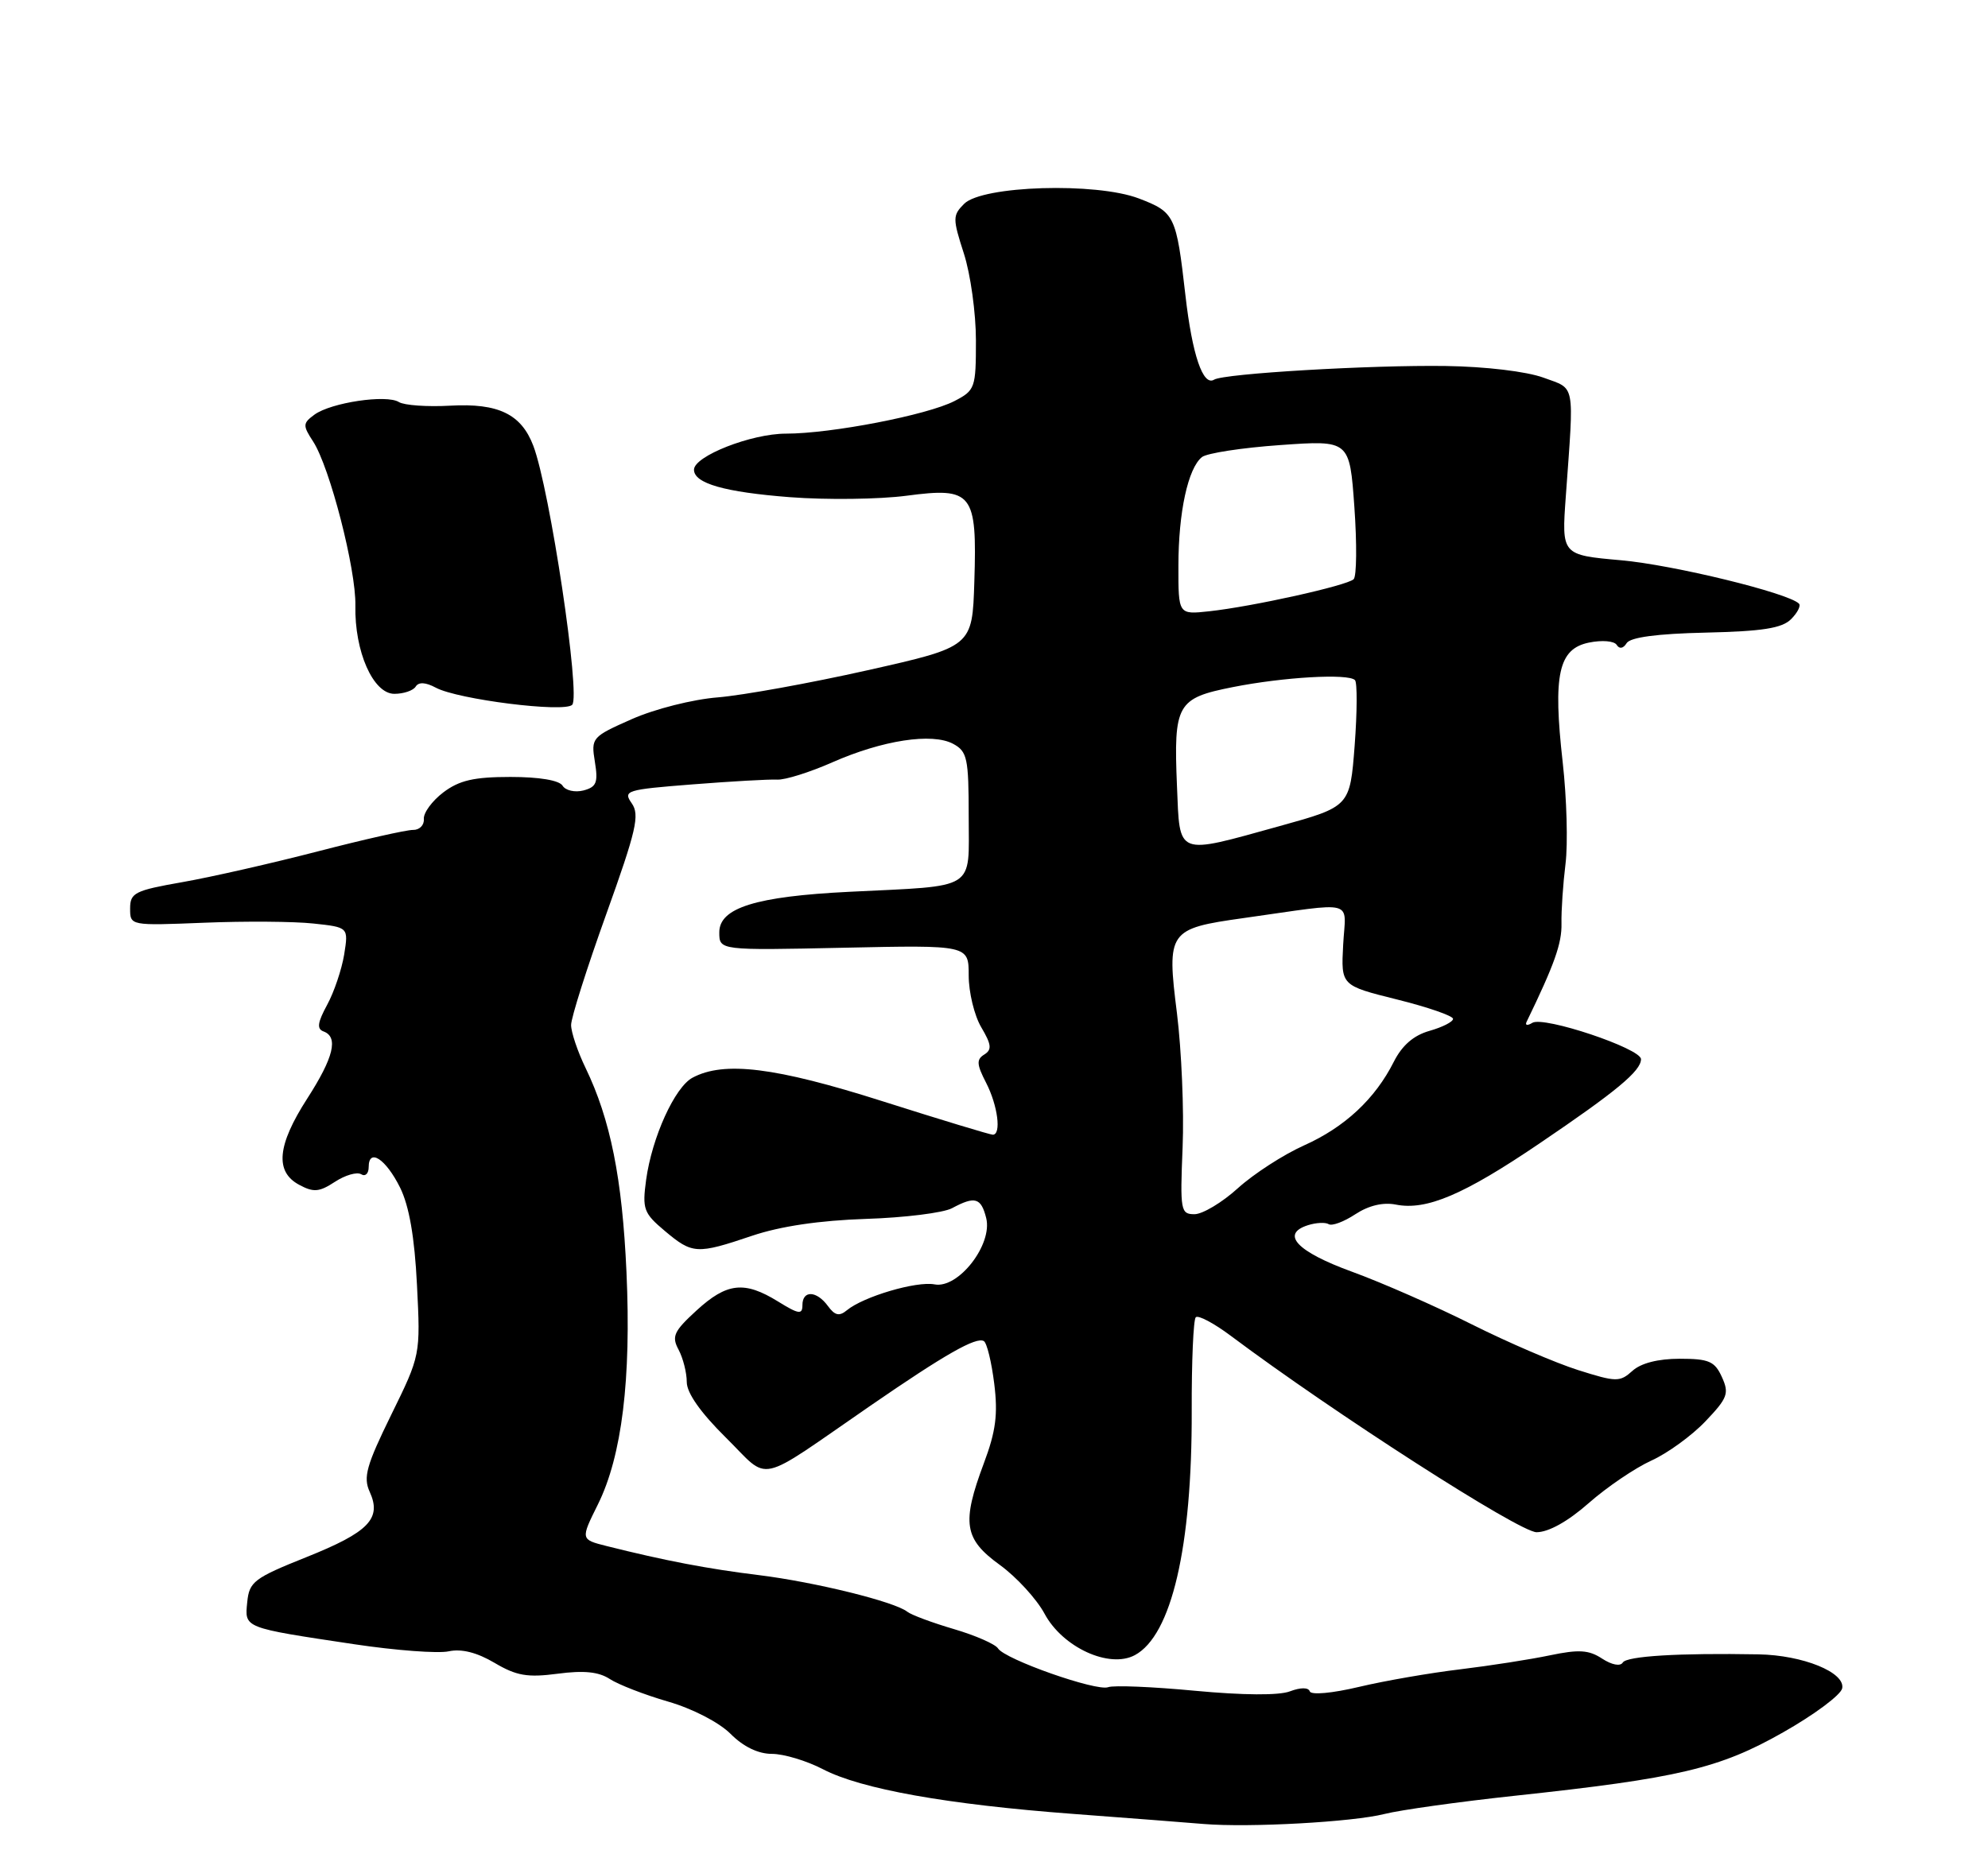 <?xml version="1.0" encoding="UTF-8" standalone="no"?>
<!DOCTYPE svg PUBLIC "-//W3C//DTD SVG 1.1//EN" "http://www.w3.org/Graphics/SVG/1.1/DTD/svg11.dtd" >
<svg xmlns="http://www.w3.org/2000/svg" xmlns:xlink="http://www.w3.org/1999/xlink" version="1.1" viewBox="0 0 275 256">
 <g >
 <path fill="currentColor"
d=" M 191.50 250.99 C 193.70 250.43 201.80 249.30 209.50 248.47 C 232.17 246.04 237.84 244.70 246.66 239.69 C 250.97 237.25 254.65 234.51 254.83 233.60 C 255.27 231.40 249.40 229.01 243.26 228.90 C 232.23 228.70 225.03 229.14 224.48 230.03 C 224.14 230.59 222.96 230.36 221.62 229.49 C 219.78 228.28 218.40 228.20 214.42 229.03 C 211.72 229.60 206.12 230.47 202.00 230.97 C 197.88 231.46 191.57 232.55 188.00 233.40 C 184.30 234.28 181.36 234.55 181.18 234.02 C 180.99 233.46 179.92 233.46 178.43 234.02 C 176.93 234.60 171.94 234.56 165.32 233.94 C 159.44 233.38 154.04 233.16 153.30 233.44 C 151.69 234.06 138.98 229.59 138.05 228.07 C 137.68 227.49 134.94 226.28 131.94 225.40 C 128.95 224.52 126.05 223.44 125.50 223.00 C 123.74 221.61 112.74 218.90 105.00 217.94 C 97.89 217.07 92.00 215.94 83.90 213.91 C 80.30 213.00 80.30 213.00 82.72 208.13 C 86.03 201.44 87.33 190.82 86.66 176.00 C 86.08 163.05 84.44 154.88 81.00 147.76 C 79.90 145.49 79.00 142.81 79.00 141.82 C 79.00 140.83 81.18 133.95 83.85 126.52 C 88.02 114.90 88.52 112.76 87.39 111.15 C 86.16 109.39 86.59 109.25 95.79 108.53 C 101.13 108.11 106.40 107.81 107.50 107.87 C 108.60 107.93 112.03 106.85 115.13 105.48 C 122.07 102.42 128.94 101.36 131.85 102.92 C 133.80 103.97 134.00 104.89 134.00 112.99 C 134.00 123.33 135.30 122.51 117.50 123.39 C 104.55 124.03 99.50 125.61 99.50 129.00 C 99.50 131.50 99.50 131.50 116.75 131.13 C 134.00 130.76 134.00 130.76 134.00 134.97 C 134.00 137.29 134.78 140.52 135.74 142.14 C 137.16 144.54 137.23 145.24 136.15 145.91 C 135.05 146.59 135.10 147.28 136.41 149.82 C 138.02 152.95 138.55 157.00 137.33 157.00 C 136.97 157.00 130.10 154.92 122.08 152.37 C 107.26 147.66 100.16 146.78 95.80 149.11 C 93.34 150.42 90.19 157.36 89.38 163.23 C 88.83 167.29 89.03 167.85 91.97 170.32 C 95.79 173.53 96.38 173.57 104.05 170.98 C 107.97 169.66 113.40 168.86 119.77 168.65 C 125.13 168.48 130.49 167.81 131.69 167.17 C 134.87 165.46 135.71 165.71 136.42 168.53 C 137.34 172.20 132.56 178.34 129.28 177.71 C 126.77 177.23 119.43 179.40 117.15 181.29 C 116.10 182.16 115.49 182.02 114.53 180.71 C 112.96 178.56 111.00 178.49 111.00 180.58 C 111.00 181.92 110.49 181.85 107.63 180.08 C 102.97 177.20 100.55 177.47 96.35 181.32 C 93.20 184.21 92.88 184.91 93.87 186.75 C 94.49 187.92 95.00 189.93 95.00 191.22 C 95.00 192.74 96.92 195.46 100.42 198.92 C 106.65 205.07 104.30 205.59 120.40 194.50 C 130.73 187.38 135.06 184.92 136.10 185.56 C 136.52 185.82 137.16 188.46 137.53 191.43 C 138.06 195.67 137.76 198.03 136.10 202.45 C 133.00 210.74 133.35 212.94 138.31 216.53 C 140.61 218.20 143.40 221.24 144.50 223.29 C 147.00 227.94 153.45 230.90 156.98 229.01 C 162.06 226.29 164.91 214.06 164.85 195.18 C 164.83 188.40 165.08 182.59 165.41 182.26 C 165.74 181.92 167.92 183.08 170.26 184.83 C 184.46 195.47 210.18 212.00 212.55 212.00 C 214.21 212.00 216.89 210.51 219.77 207.97 C 222.29 205.75 226.19 203.11 228.43 202.09 C 230.67 201.08 234.04 198.63 235.92 196.65 C 238.99 193.43 239.22 192.79 238.19 190.53 C 237.20 188.35 236.40 188.00 232.35 188.00 C 229.36 188.00 226.98 188.61 225.81 189.68 C 224.07 191.24 223.59 191.24 218.31 189.57 C 215.21 188.59 208.58 185.74 203.59 183.24 C 198.59 180.73 191.12 177.45 187.00 175.95 C 179.40 173.18 177.10 170.74 180.93 169.52 C 182.06 169.16 183.35 169.10 183.80 169.38 C 184.26 169.66 185.92 169.04 187.49 168.00 C 189.34 166.79 191.33 166.32 193.09 166.67 C 197.31 167.51 202.47 165.32 212.91 158.24 C 223.59 151.01 227.00 148.18 227.00 146.55 C 227.00 145.07 213.53 140.56 211.97 141.52 C 211.29 141.94 210.93 141.88 211.17 141.39 C 215.03 133.43 216.06 130.53 216.00 127.78 C 215.96 125.98 216.22 122.25 216.56 119.50 C 216.90 116.75 216.73 110.45 216.17 105.49 C 214.80 93.34 215.58 89.77 219.80 88.91 C 221.61 88.54 223.30 88.68 223.64 89.23 C 224.02 89.83 224.54 89.74 225.01 88.99 C 225.51 88.18 229.21 87.68 235.95 87.53 C 243.79 87.35 246.50 86.93 247.76 85.67 C 248.65 84.78 249.14 83.81 248.85 83.52 C 247.37 82.04 231.46 78.16 224.25 77.52 C 216.01 76.79 216.01 76.79 216.60 68.65 C 217.75 52.68 217.98 53.90 213.50 52.25 C 211.17 51.40 205.52 50.72 200.00 50.64 C 189.65 50.49 169.32 51.68 167.95 52.53 C 166.41 53.48 164.92 49.10 163.98 40.86 C 162.72 29.81 162.51 29.36 157.54 27.46 C 151.62 25.20 135.89 25.68 133.37 28.20 C 131.77 29.80 131.77 30.23 133.33 35.07 C 134.25 37.91 135.00 43.32 135.00 47.09 C 135.00 53.69 134.89 54.01 132.03 55.49 C 128.27 57.43 114.99 60.00 108.71 60.00 C 103.93 60.00 96.00 63.11 96.00 64.99 C 96.00 66.88 100.22 68.09 109.26 68.79 C 114.34 69.18 121.60 69.09 125.40 68.59 C 134.54 67.38 135.17 68.18 134.78 80.48 C 134.50 89.48 134.50 89.48 120.00 92.74 C 112.03 94.53 102.71 96.21 99.30 96.49 C 95.85 96.76 90.59 98.09 87.42 99.49 C 81.86 101.95 81.75 102.08 82.29 105.41 C 82.76 108.28 82.51 108.89 80.71 109.37 C 79.53 109.67 78.23 109.38 77.82 108.71 C 77.36 107.96 74.59 107.50 70.61 107.50 C 65.55 107.50 63.53 107.97 61.32 109.64 C 59.77 110.82 58.56 112.47 58.63 113.32 C 58.70 114.17 58.02 114.85 57.13 114.83 C 56.23 114.82 50.33 116.15 44.00 117.79 C 37.67 119.43 29.24 121.35 25.25 122.05 C 18.64 123.21 18.00 123.53 18.00 125.70 C 18.00 128.08 18.00 128.08 28.25 127.67 C 33.89 127.44 40.68 127.49 43.35 127.78 C 48.21 128.30 48.21 128.30 47.61 132.07 C 47.27 134.14 46.21 137.28 45.25 139.04 C 43.93 141.47 43.80 142.36 44.75 142.71 C 46.85 143.48 46.16 146.31 42.50 152.00 C 38.34 158.46 38.00 162.12 41.38 163.93 C 43.38 165.01 44.16 164.94 46.33 163.52 C 47.75 162.59 49.38 162.12 49.96 162.47 C 50.53 162.83 51.00 162.38 51.00 161.48 C 51.00 158.79 53.37 160.34 55.35 164.33 C 56.60 166.87 57.35 171.16 57.68 177.78 C 58.17 187.50 58.17 187.50 54.11 195.77 C 50.69 202.75 50.22 204.40 51.14 206.41 C 52.83 210.12 51.02 211.99 42.38 215.45 C 35.13 218.35 34.48 218.85 34.20 221.68 C 33.84 225.28 33.60 225.19 49.01 227.50 C 54.74 228.36 60.62 228.80 62.07 228.48 C 63.83 228.10 65.96 228.63 68.40 230.07 C 71.44 231.87 72.96 232.13 77.14 231.58 C 80.76 231.10 82.82 231.31 84.35 232.31 C 85.53 233.08 89.15 234.49 92.40 235.43 C 95.79 236.41 99.47 238.31 101.06 239.90 C 102.83 241.68 104.88 242.67 106.78 242.67 C 108.41 242.67 111.58 243.62 113.83 244.79 C 119.10 247.54 131.00 249.67 148.50 250.98 C 156.20 251.56 164.30 252.18 166.50 252.37 C 172.82 252.89 187.11 252.10 191.50 250.99 Z  M 79.15 97.52 C 80.35 96.31 76.06 67.68 73.77 61.67 C 72.10 57.29 68.93 55.76 62.28 56.13 C 59.10 56.31 55.91 56.08 55.18 55.63 C 53.47 54.55 45.79 55.70 43.50 57.37 C 41.88 58.56 41.86 58.86 43.31 61.08 C 45.62 64.63 49.26 78.77 49.16 83.79 C 49.03 90.14 51.62 96.00 54.55 96.00 C 55.83 96.00 57.16 95.55 57.50 95.00 C 57.91 94.34 58.87 94.39 60.29 95.15 C 63.33 96.78 78.04 98.63 79.15 97.52 Z  M 163.59 158.75 C 163.80 153.66 163.44 145.32 162.81 140.21 C 161.38 128.83 161.62 128.49 172.00 127.03 C 187.87 124.80 186.14 124.33 185.80 130.73 C 185.50 136.36 185.50 136.36 193.25 138.29 C 197.51 139.35 201.00 140.56 201.00 140.97 C 201.00 141.38 199.54 142.12 197.75 142.63 C 195.55 143.25 193.96 144.63 192.81 146.90 C 190.22 152.05 186.01 155.97 180.37 158.49 C 177.56 159.75 173.45 162.40 171.25 164.39 C 169.06 166.38 166.35 168.00 165.23 168.00 C 163.32 168.00 163.23 167.50 163.59 158.75 Z  M 162.81 108.75 C 162.34 97.42 162.80 96.60 170.53 95.07 C 177.53 93.68 186.49 93.16 187.43 94.10 C 187.76 94.43 187.74 98.50 187.39 103.15 C 186.74 111.60 186.74 111.60 177.01 114.30 C 162.58 118.30 163.22 118.55 162.81 108.75 Z  M 163.01 78.27 C 163.01 70.88 164.34 64.77 166.27 63.24 C 166.95 62.70 171.82 61.95 177.10 61.58 C 186.69 60.90 186.69 60.90 187.35 70.15 C 187.71 75.23 187.67 79.73 187.25 80.14 C 186.35 81.02 173.25 83.93 167.25 84.58 C 163.00 85.04 163.00 85.04 163.01 78.27 Z "/>
</g>
</svg>